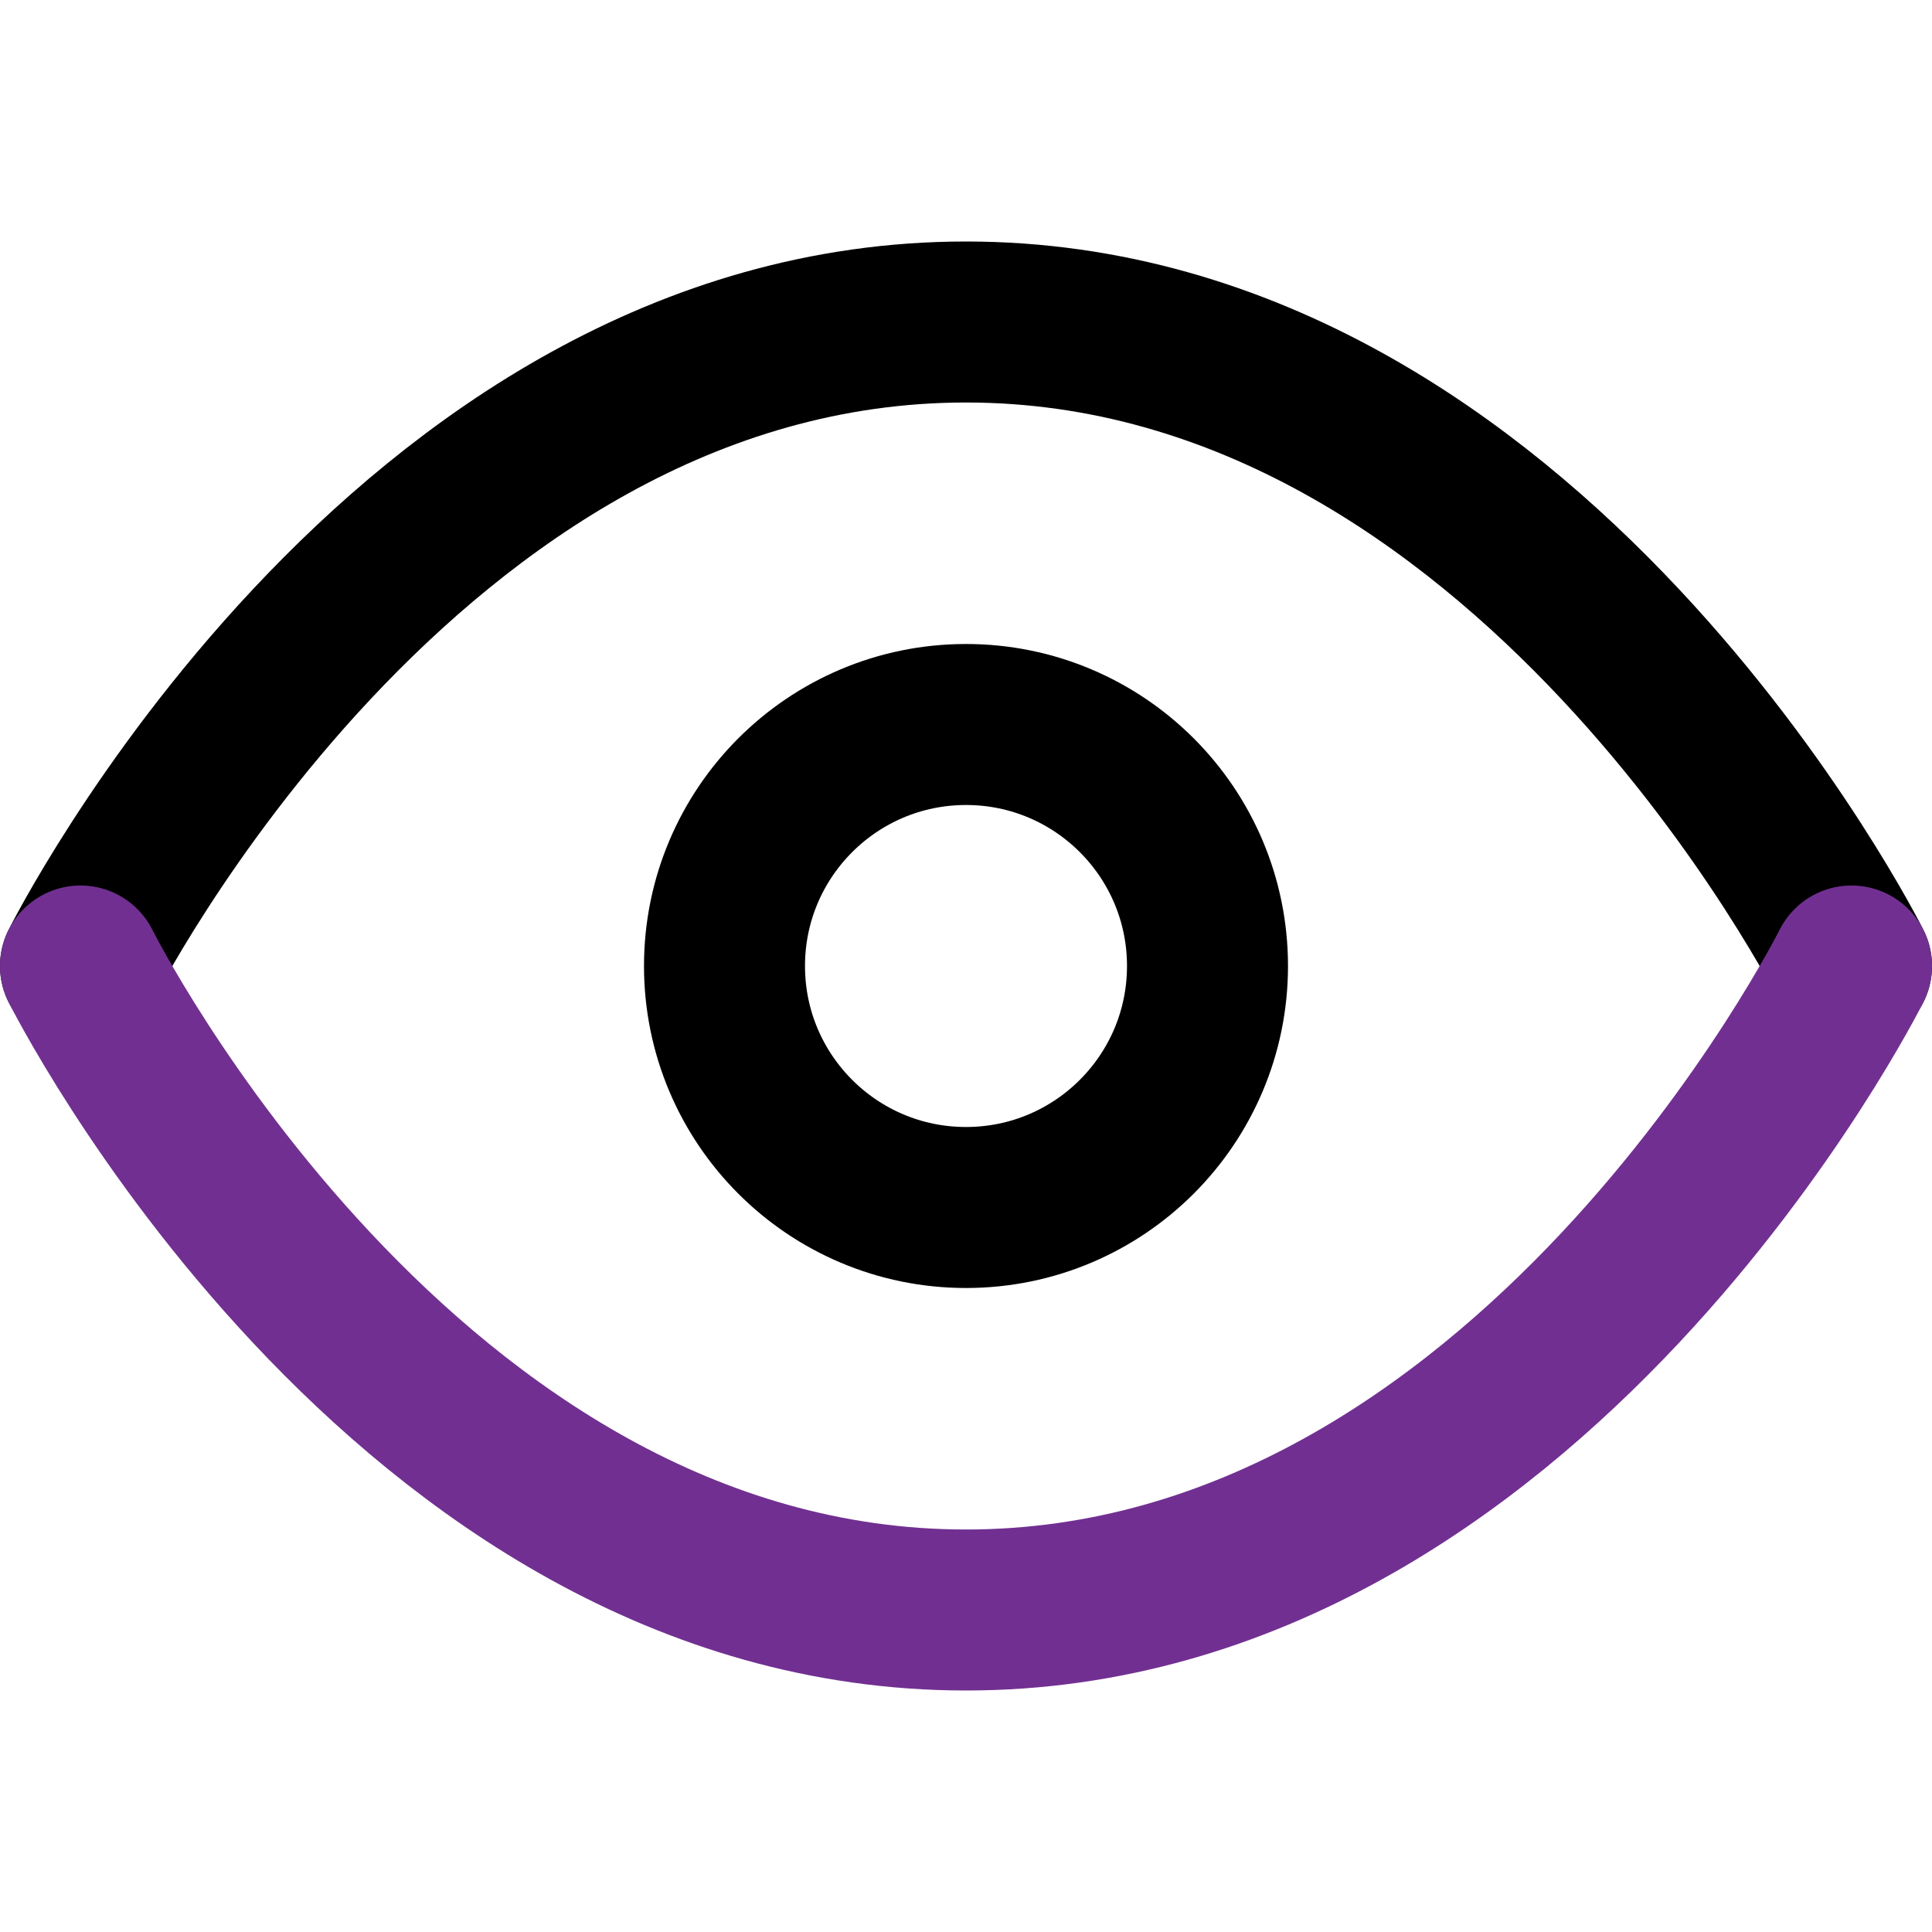 <svg width="24px" height="24px" viewBox="0 0 24 24" fill="none" xmlns="http://www.w3.org/2000/svg"><g id="SVGRepo_bgCarrier" stroke-width="0"></g><g id="SVGRepo_tracerCarrier" stroke-linecap="round" stroke-linejoin="round"></g><g id="SVGRepo_iconCarrier"> <path d="M1 12C1 12 5 4 12 4C19 4 23 12 23 12" stroke="#000000" stroke-width="2" stroke-linecap="round" stroke-linejoin="round"></path> <path d="M1 12C1 12 5 20 12 20C19 20 23 12 23 12" stroke="#713091" stroke-width="2" stroke-linecap="round" stroke-linejoin="round"></path> <circle cx="12" cy="12" r="3" stroke="#000000" stroke-width="2" stroke-linecap="round" stroke-linejoin="round"></circle> </g></svg>